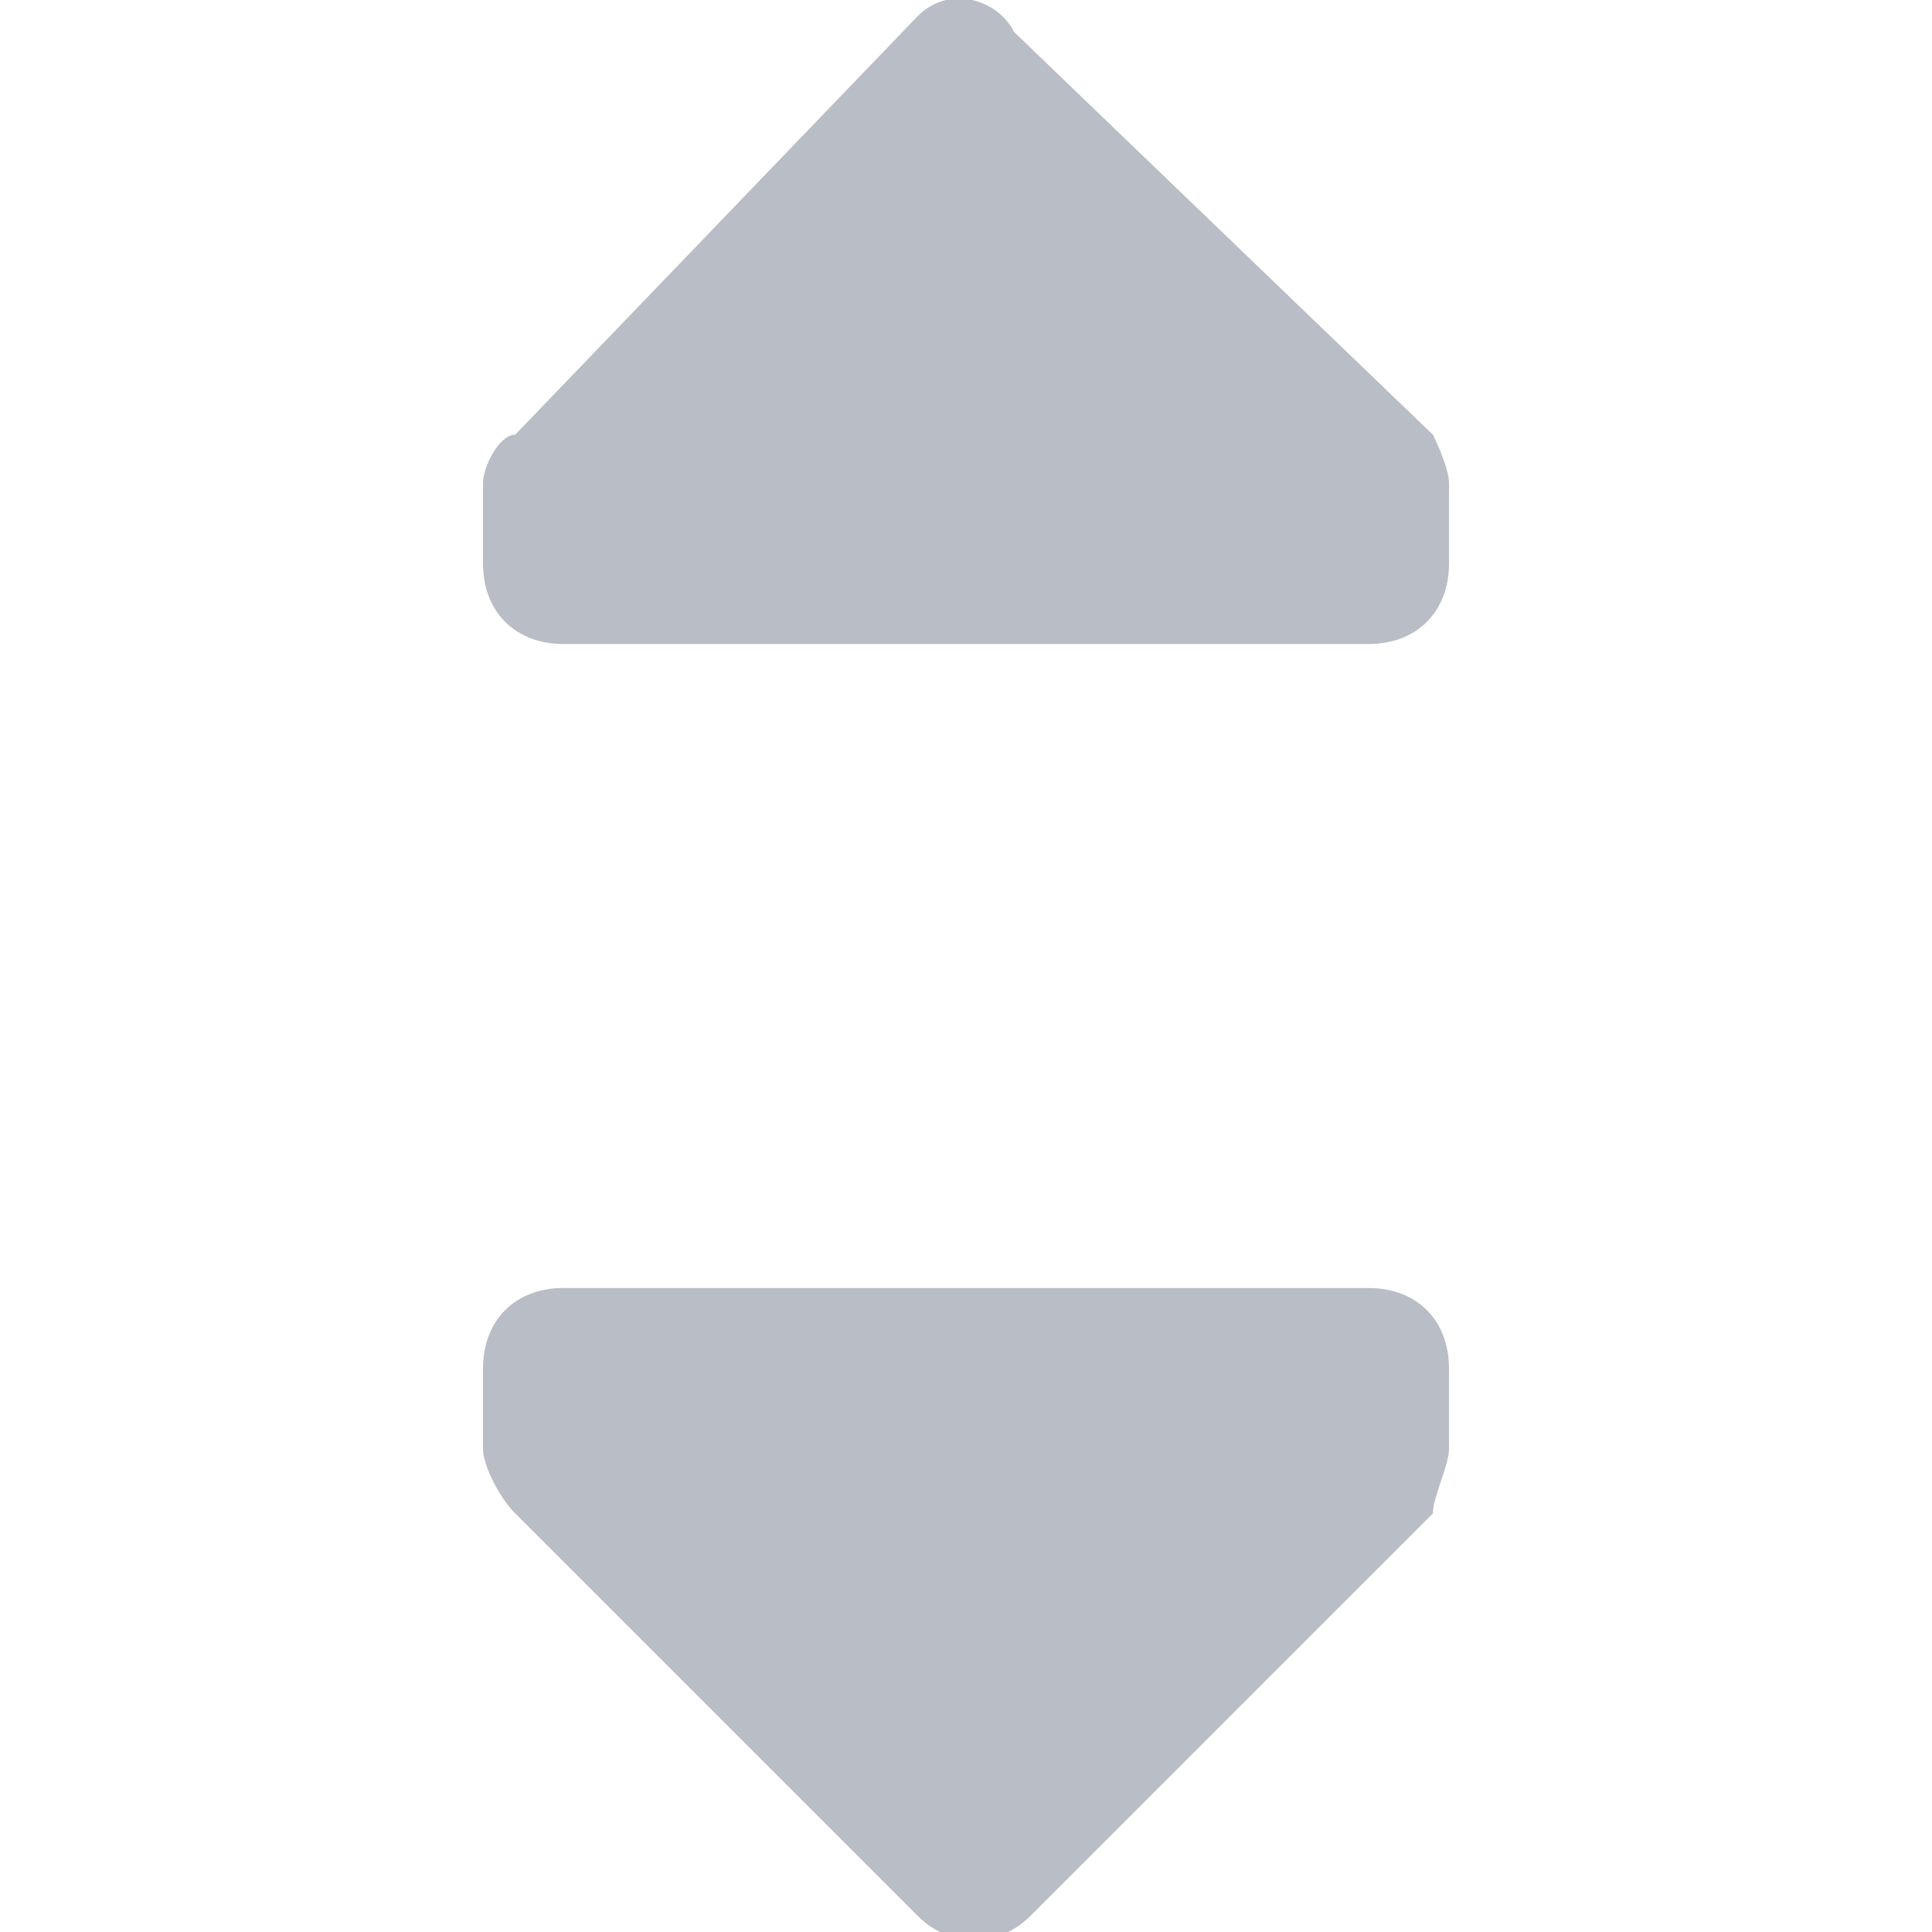 <?xml version="1.0" encoding="utf-8"?>
<!-- Generator: Adobe Illustrator 23.0.3, SVG Export Plug-In . SVG Version: 6.00 Build 0)  -->
<svg version="1.1" id="Warstwa_1" xmlns="http://www.w3.org/2000/svg" xmlns:xlink="http://www.w3.org/1999/xlink" x="0px" y="0px"
	 viewBox="0 0 12 12" style="enable-background:new 0 0 12 12;" xml:space="preserve">
<style type="text/css">
	.st0{fill:#B9BDC5;}
</style>
<g id="done">
	<path class="st0" d="M8.9,2.7L6.3,0.2C6.2,0,5.9-0.1,5.7,0.1c0,0,0,0,0,0L3.2,2.7C3.1,2.7,3,2.9,3,3v0.5C3,3.8,3.2,4,3.5,4h5
		C8.8,4,9,3.8,9,3.5V3C9,2.9,8.9,2.7,8.9,2.7z"/>
</g>
<g id="done_1_">
	<path class="st0" d="M8.5,8h-5C3.2,8,3,8.2,3,8.5V9c0,0.1,0.1,0.3,0.2,0.4l2.5,2.5c0.2,0.2,0.5,0.2,0.7,0c0,0,0,0,0,0l2.5-2.5
		C8.9,9.3,9,9.1,9,9V8.5C9,8.2,8.8,8,8.5,8z"/>
</g>
</svg>
